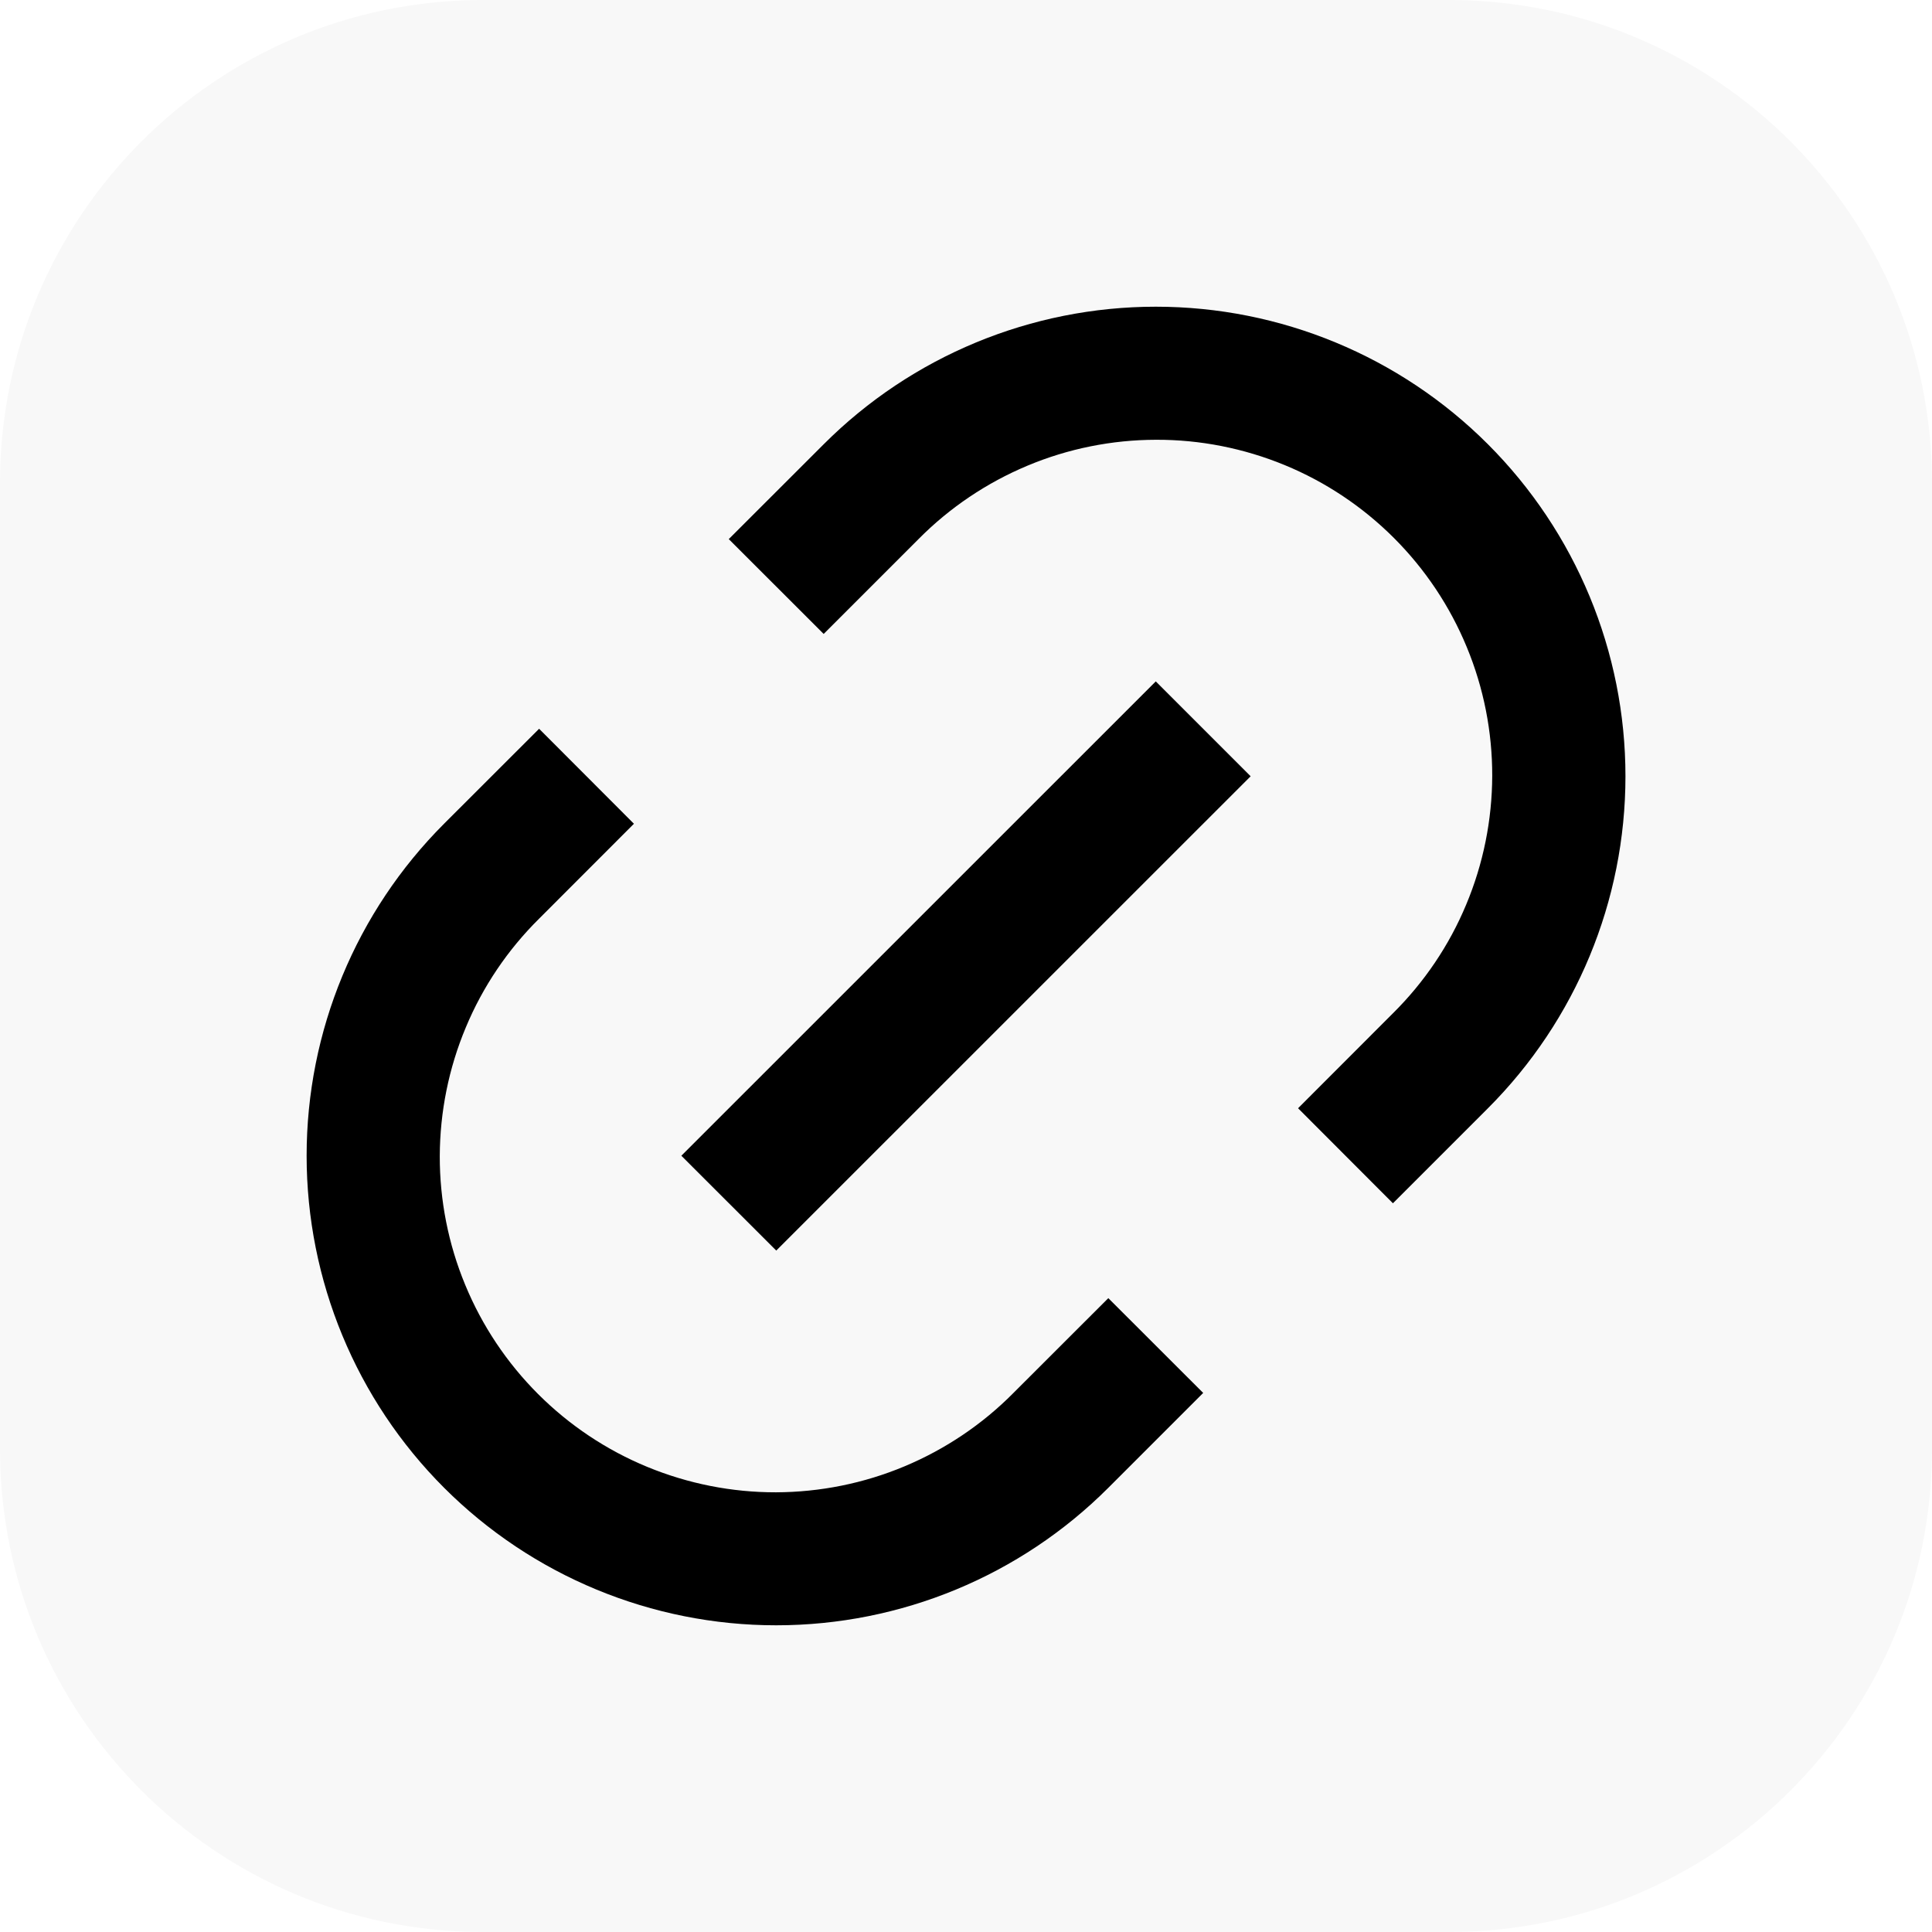 <svg width="24" height="24" viewBox="0 0 24 24" fill="none" xmlns="http://www.w3.org/2000/svg">
<path d="M0 6C0 2.686 2.686 0 6 0H18C21.314 0 24 2.686 24 6V18C24 21.314 21.314 24 18 24H6C2.686 24 0 21.314 0 18V6Z" fill="black" fill-opacity="0.03"/>
<g clip-path="url(#clip0_4_14931)">
<path d="M17.303 14.947L16.125 13.767L17.303 12.588C17.693 12.202 18.003 11.743 18.214 11.236C18.426 10.73 18.535 10.187 18.537 9.638C18.538 9.09 18.431 8.546 18.221 8.039C18.012 7.532 17.704 7.071 17.316 6.683C16.928 6.295 16.467 5.987 15.96 5.778C15.453 5.569 14.909 5.461 14.361 5.463C13.812 5.464 13.269 5.573 12.763 5.785C12.257 5.997 11.797 6.306 11.411 6.696L10.232 7.875L9.053 6.697L10.233 5.518C11.327 4.424 12.811 3.81 14.358 3.81C15.905 3.81 17.389 4.424 18.483 5.518C19.577 6.612 20.192 8.096 20.192 9.643C20.192 11.191 19.577 12.674 18.483 13.768L17.304 14.947H17.303ZM14.947 17.303L13.768 18.482C12.674 19.576 11.19 20.19 9.642 20.19C8.095 20.19 6.611 19.576 5.517 18.482C4.423 17.388 3.809 15.904 3.809 14.357C3.809 12.809 4.423 11.326 5.517 10.232L6.697 9.053L7.875 10.233L6.697 11.412C6.307 11.798 5.997 12.257 5.786 12.764C5.574 13.27 5.465 13.813 5.463 14.362C5.462 14.91 5.569 15.454 5.779 15.961C5.988 16.468 6.296 16.929 6.684 17.317C7.072 17.705 7.533 18.013 8.04 18.222C8.547 18.431 9.09 18.539 9.639 18.538C10.188 18.536 10.731 18.427 11.237 18.215C11.743 18.003 12.203 17.694 12.589 17.304L13.768 16.126L14.947 17.304V17.303ZM14.357 8.464L15.536 9.643L9.643 15.535L8.464 14.357L14.357 8.465V8.464Z" fill="black"/>
</g>
<defs>
<clipPath id="clip0_4_14931">
<rect width="20" height="20" fill="white" transform="translate(2 2)"/>
</clipPath>
</defs>
</svg>
